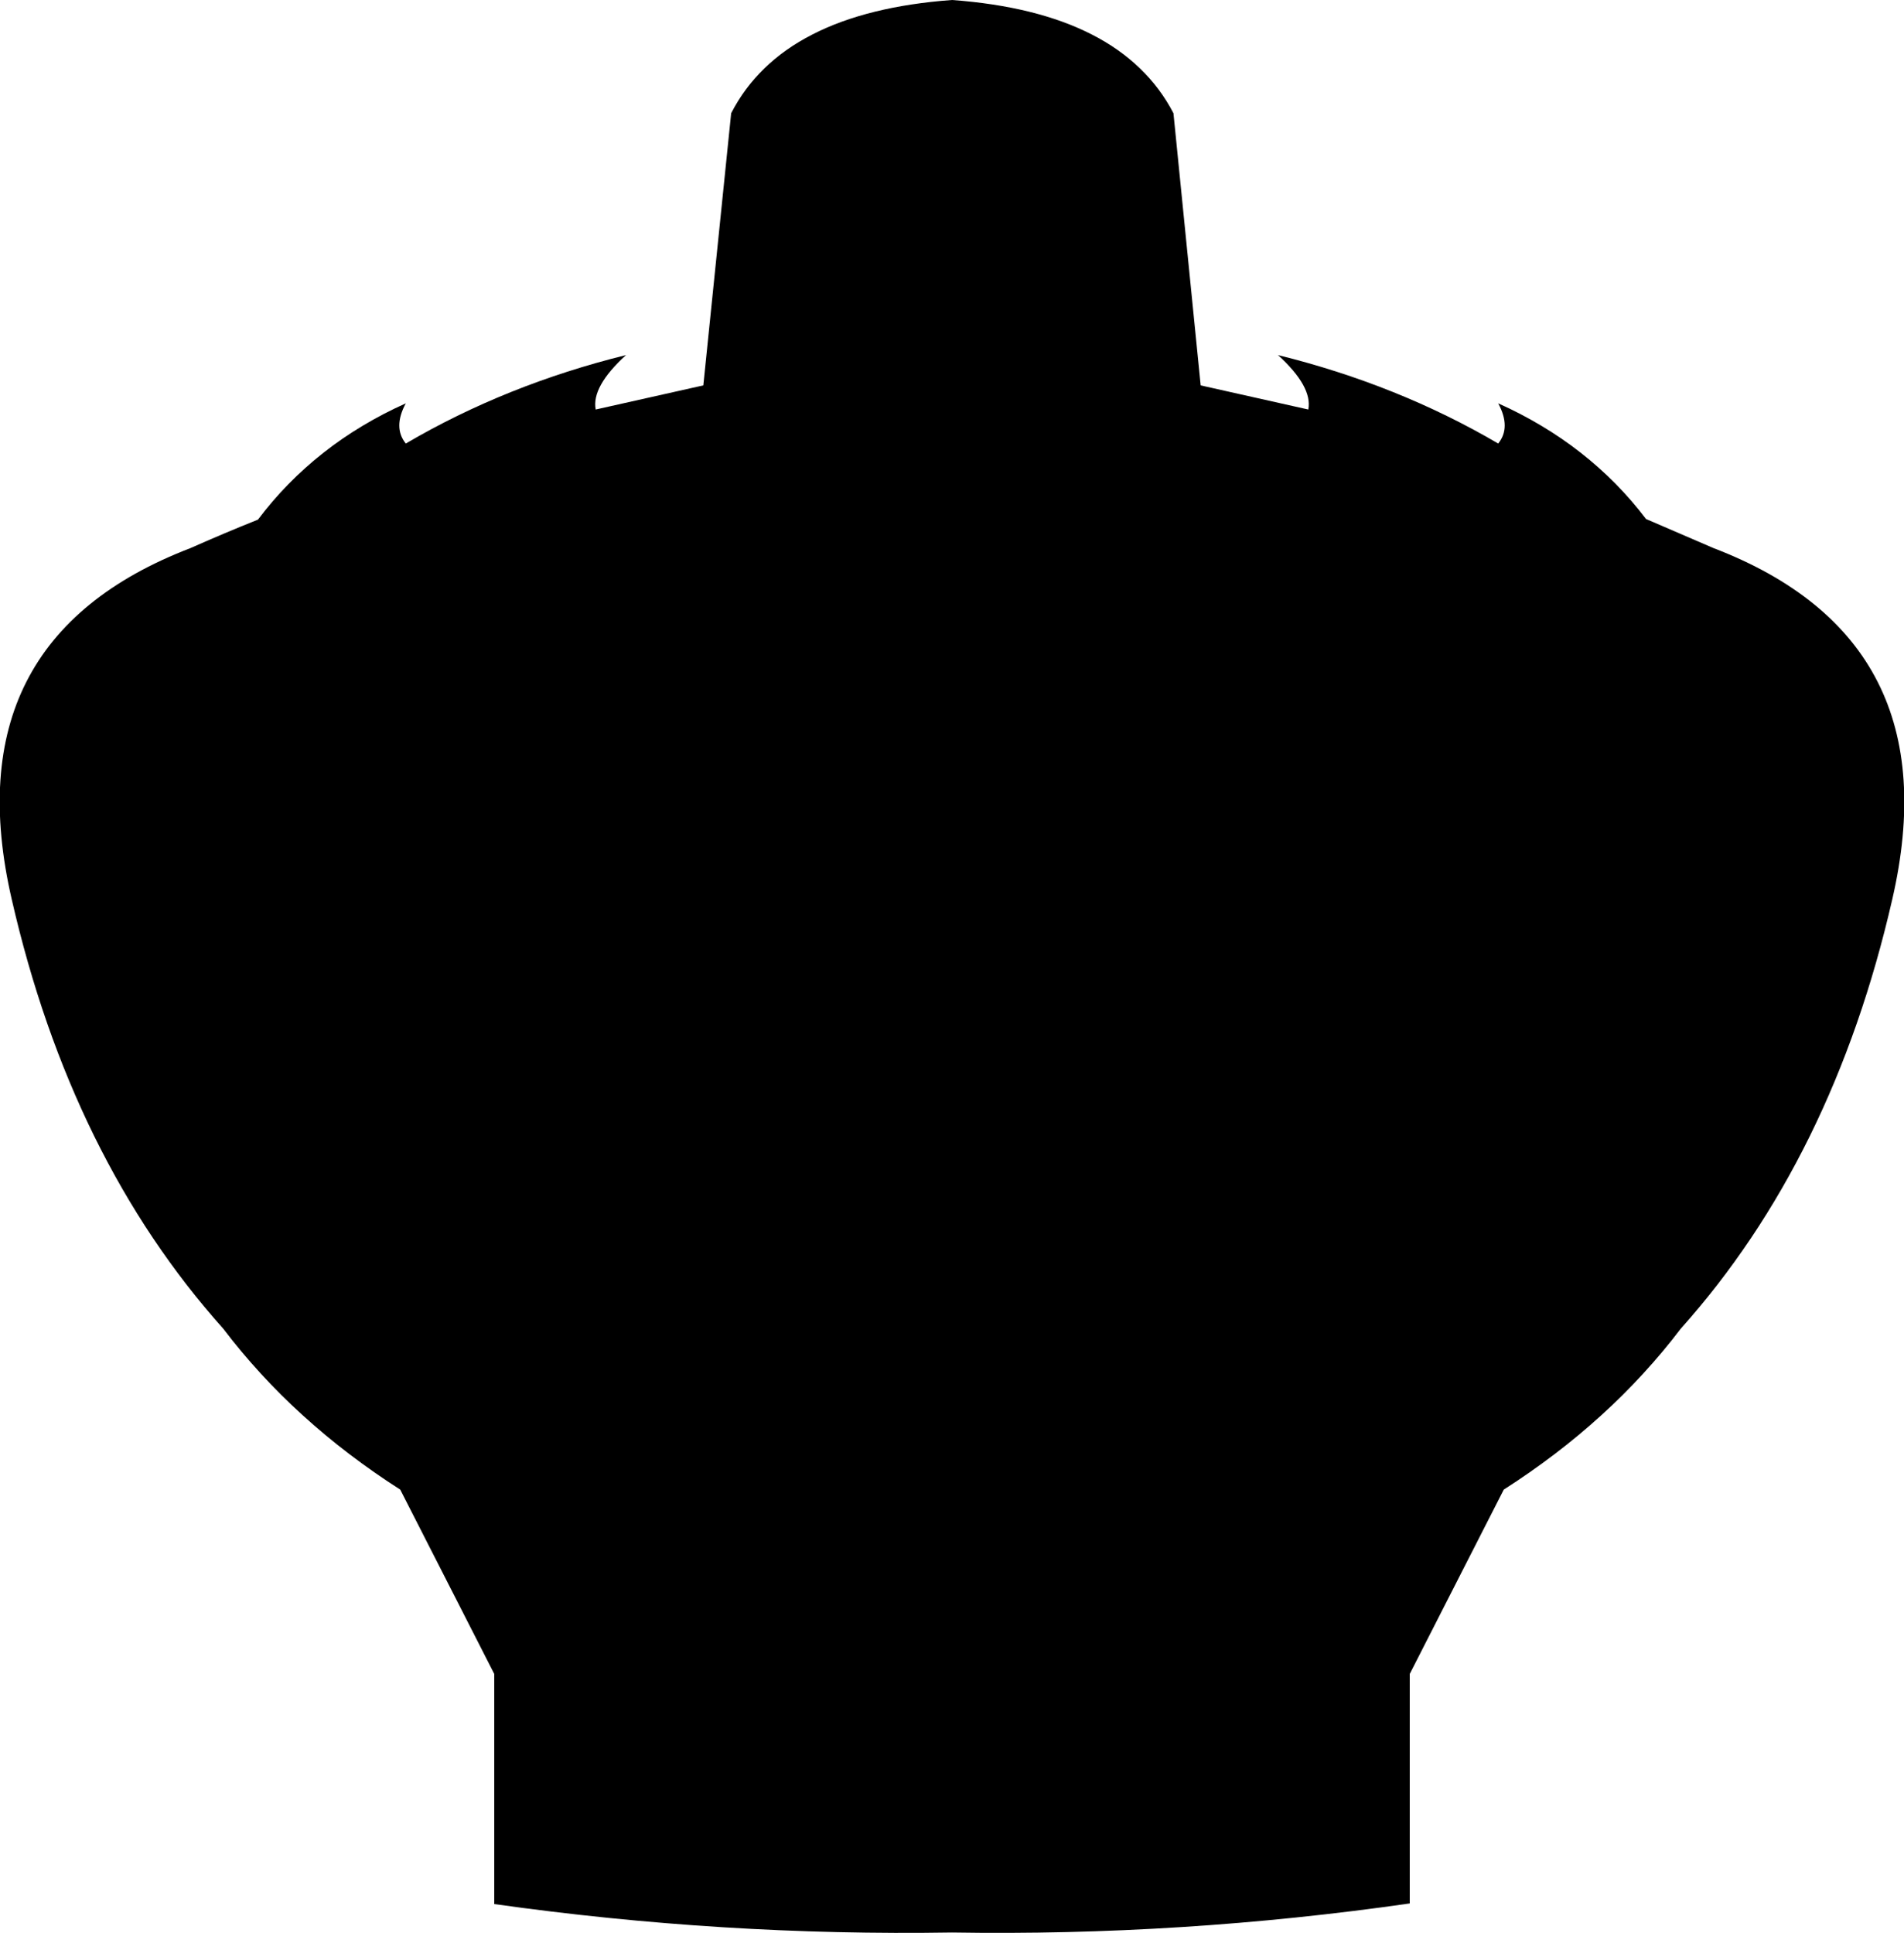 <?xml version="1.0" encoding="UTF-8" standalone="no"?>
<svg xmlns:xlink="http://www.w3.org/1999/xlink" height="156.25px" width="153.9px" xmlns="http://www.w3.org/2000/svg">
  <g transform="matrix(1.0, 0.0, 0.0, 1.0, -322.95, -153.1)">
    <path d="M355.75 188.95 Q363.85 184.2 373.55 181.8 370.75 184.35 371.1 186.2 L379.8 184.25 382.05 162.25 Q386.25 154.1 399.9 153.1 413.55 154.1 417.8 162.25 L420.0 184.25 428.7 186.2 Q429.05 184.35 426.25 181.8 435.95 184.2 444.05 188.95 445.1 187.65 444.05 185.7 451.4 189.0 456.0 195.05 L461.45 197.4 Q480.75 204.8 475.9 225.8 471.1 246.75 458.8 260.5 453.1 268.0 444.5 273.5 L436.9 288.4 436.9 306.95 Q418.45 309.6 399.9 309.3 381.35 309.6 362.9 307.0 L362.9 288.4 355.3 273.5 Q346.7 268.0 341.0 260.5 328.7 246.75 323.9 225.8 319.05 204.8 338.35 197.4 341.05 196.2 343.8 195.1 348.4 189.0 355.75 185.7 354.7 187.65 355.75 188.95" fill="#000000" fill-rule="evenodd" stroke="none"/>
  </g>
</svg>
